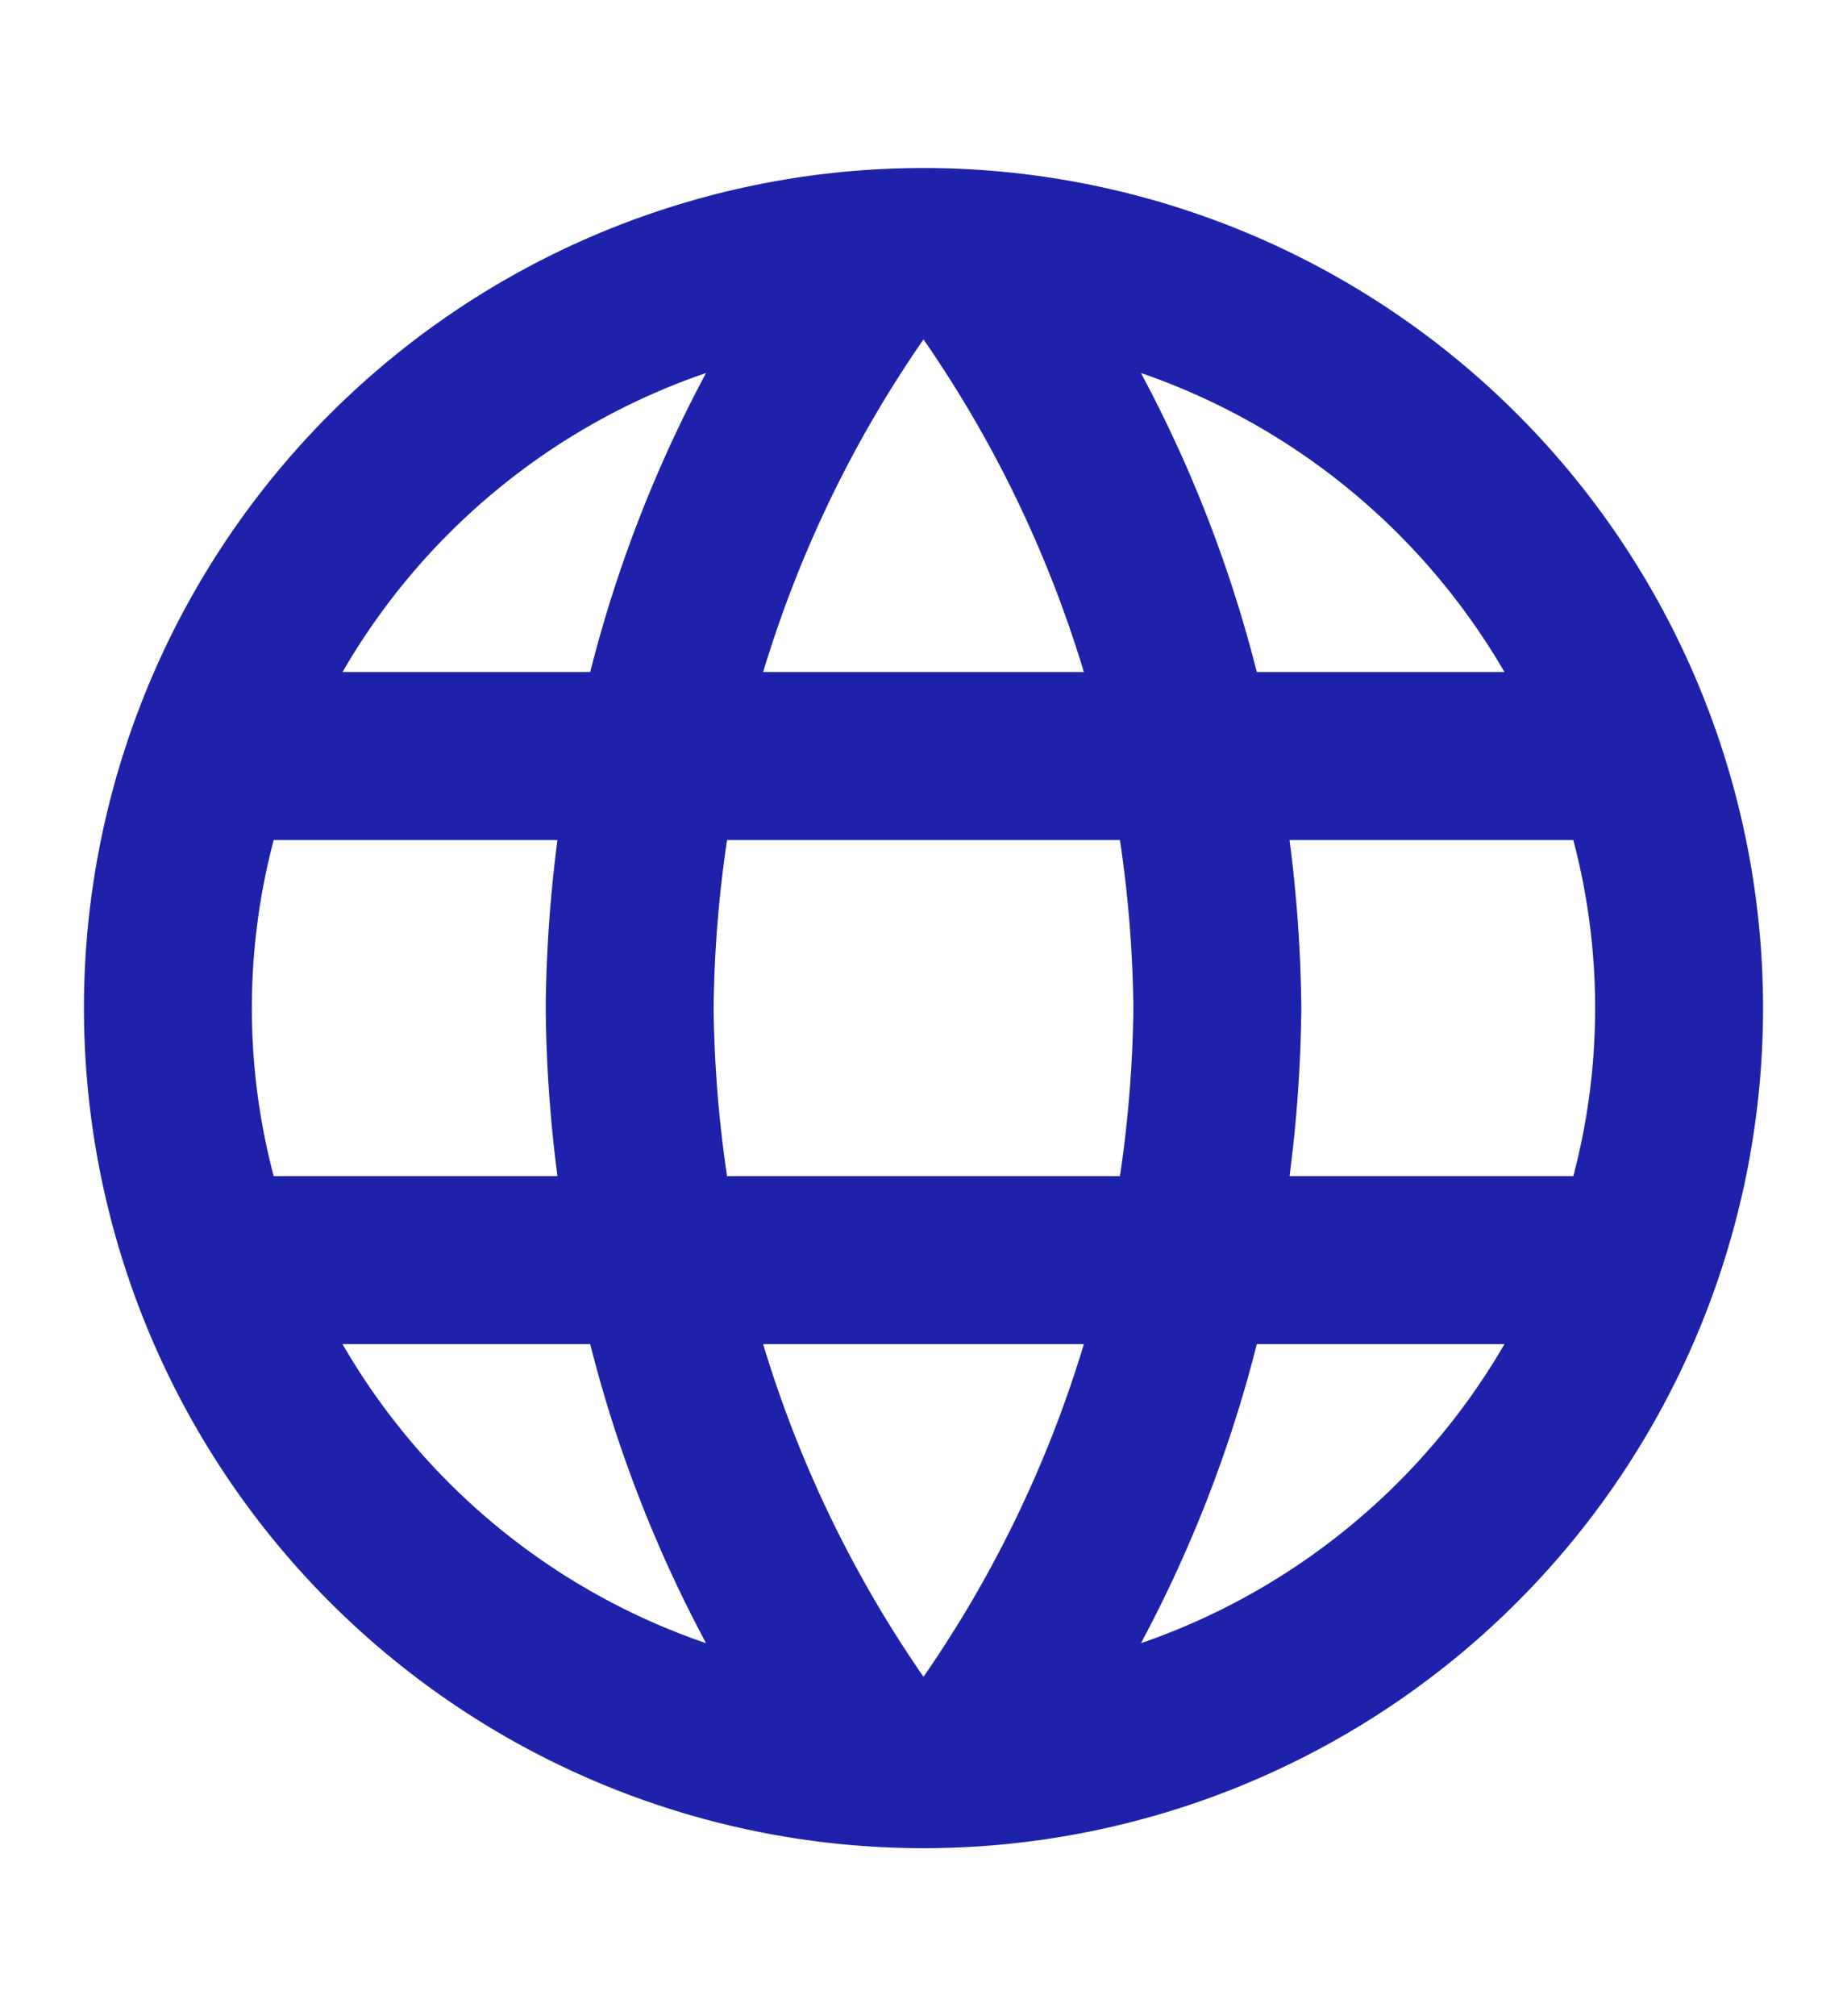 <svg id="language-blue-48dp" xmlns="http://www.w3.org/2000/svg" width="22" height="24" viewBox="0 0 22 24">
  <path id="Path_4481" data-name="Path 4481" d="M0,0H22V24H0Z" fill="none"/>
  <path id="Path_4482" data-name="Path 4482" d="M11.99,2A10,10,0,1,0,22,12,10,10,0,0,0,11.99,2Zm6.93,6H15.97a15.649,15.649,0,0,0-1.38-3.56A8.03,8.03,0,0,1,18.92,8ZM12,4.04A14.087,14.087,0,0,1,13.91,8H10.09A14.087,14.087,0,0,1,12,4.04ZM4.26,14a7.822,7.822,0,0,1,0-4H7.64a16.515,16.515,0,0,0-.14,2,16.515,16.515,0,0,0,.14,2Zm.82,2H8.03a15.649,15.649,0,0,0,1.38,3.56A7.987,7.987,0,0,1,5.08,16ZM8.03,8H5.08A7.987,7.987,0,0,1,9.41,4.44,15.649,15.649,0,0,0,8.03,8ZM12,19.96A14.087,14.087,0,0,1,10.09,16h3.82A14.087,14.087,0,0,1,12,19.96ZM14.34,14H9.66a14.713,14.713,0,0,1-.16-2,14.585,14.585,0,0,1,.16-2h4.68a14.585,14.585,0,0,1,.16,2A14.713,14.713,0,0,1,14.34,14Zm.25,5.56A15.649,15.649,0,0,0,15.97,16h2.95A8.03,8.03,0,0,1,14.59,19.56ZM16.36,14a16.515,16.515,0,0,0,.14-2,16.515,16.515,0,0,0-.14-2h3.38a7.822,7.822,0,0,1,0,4Z" transform="translate(-1)" fill="#1e22aa"/>
</svg>
